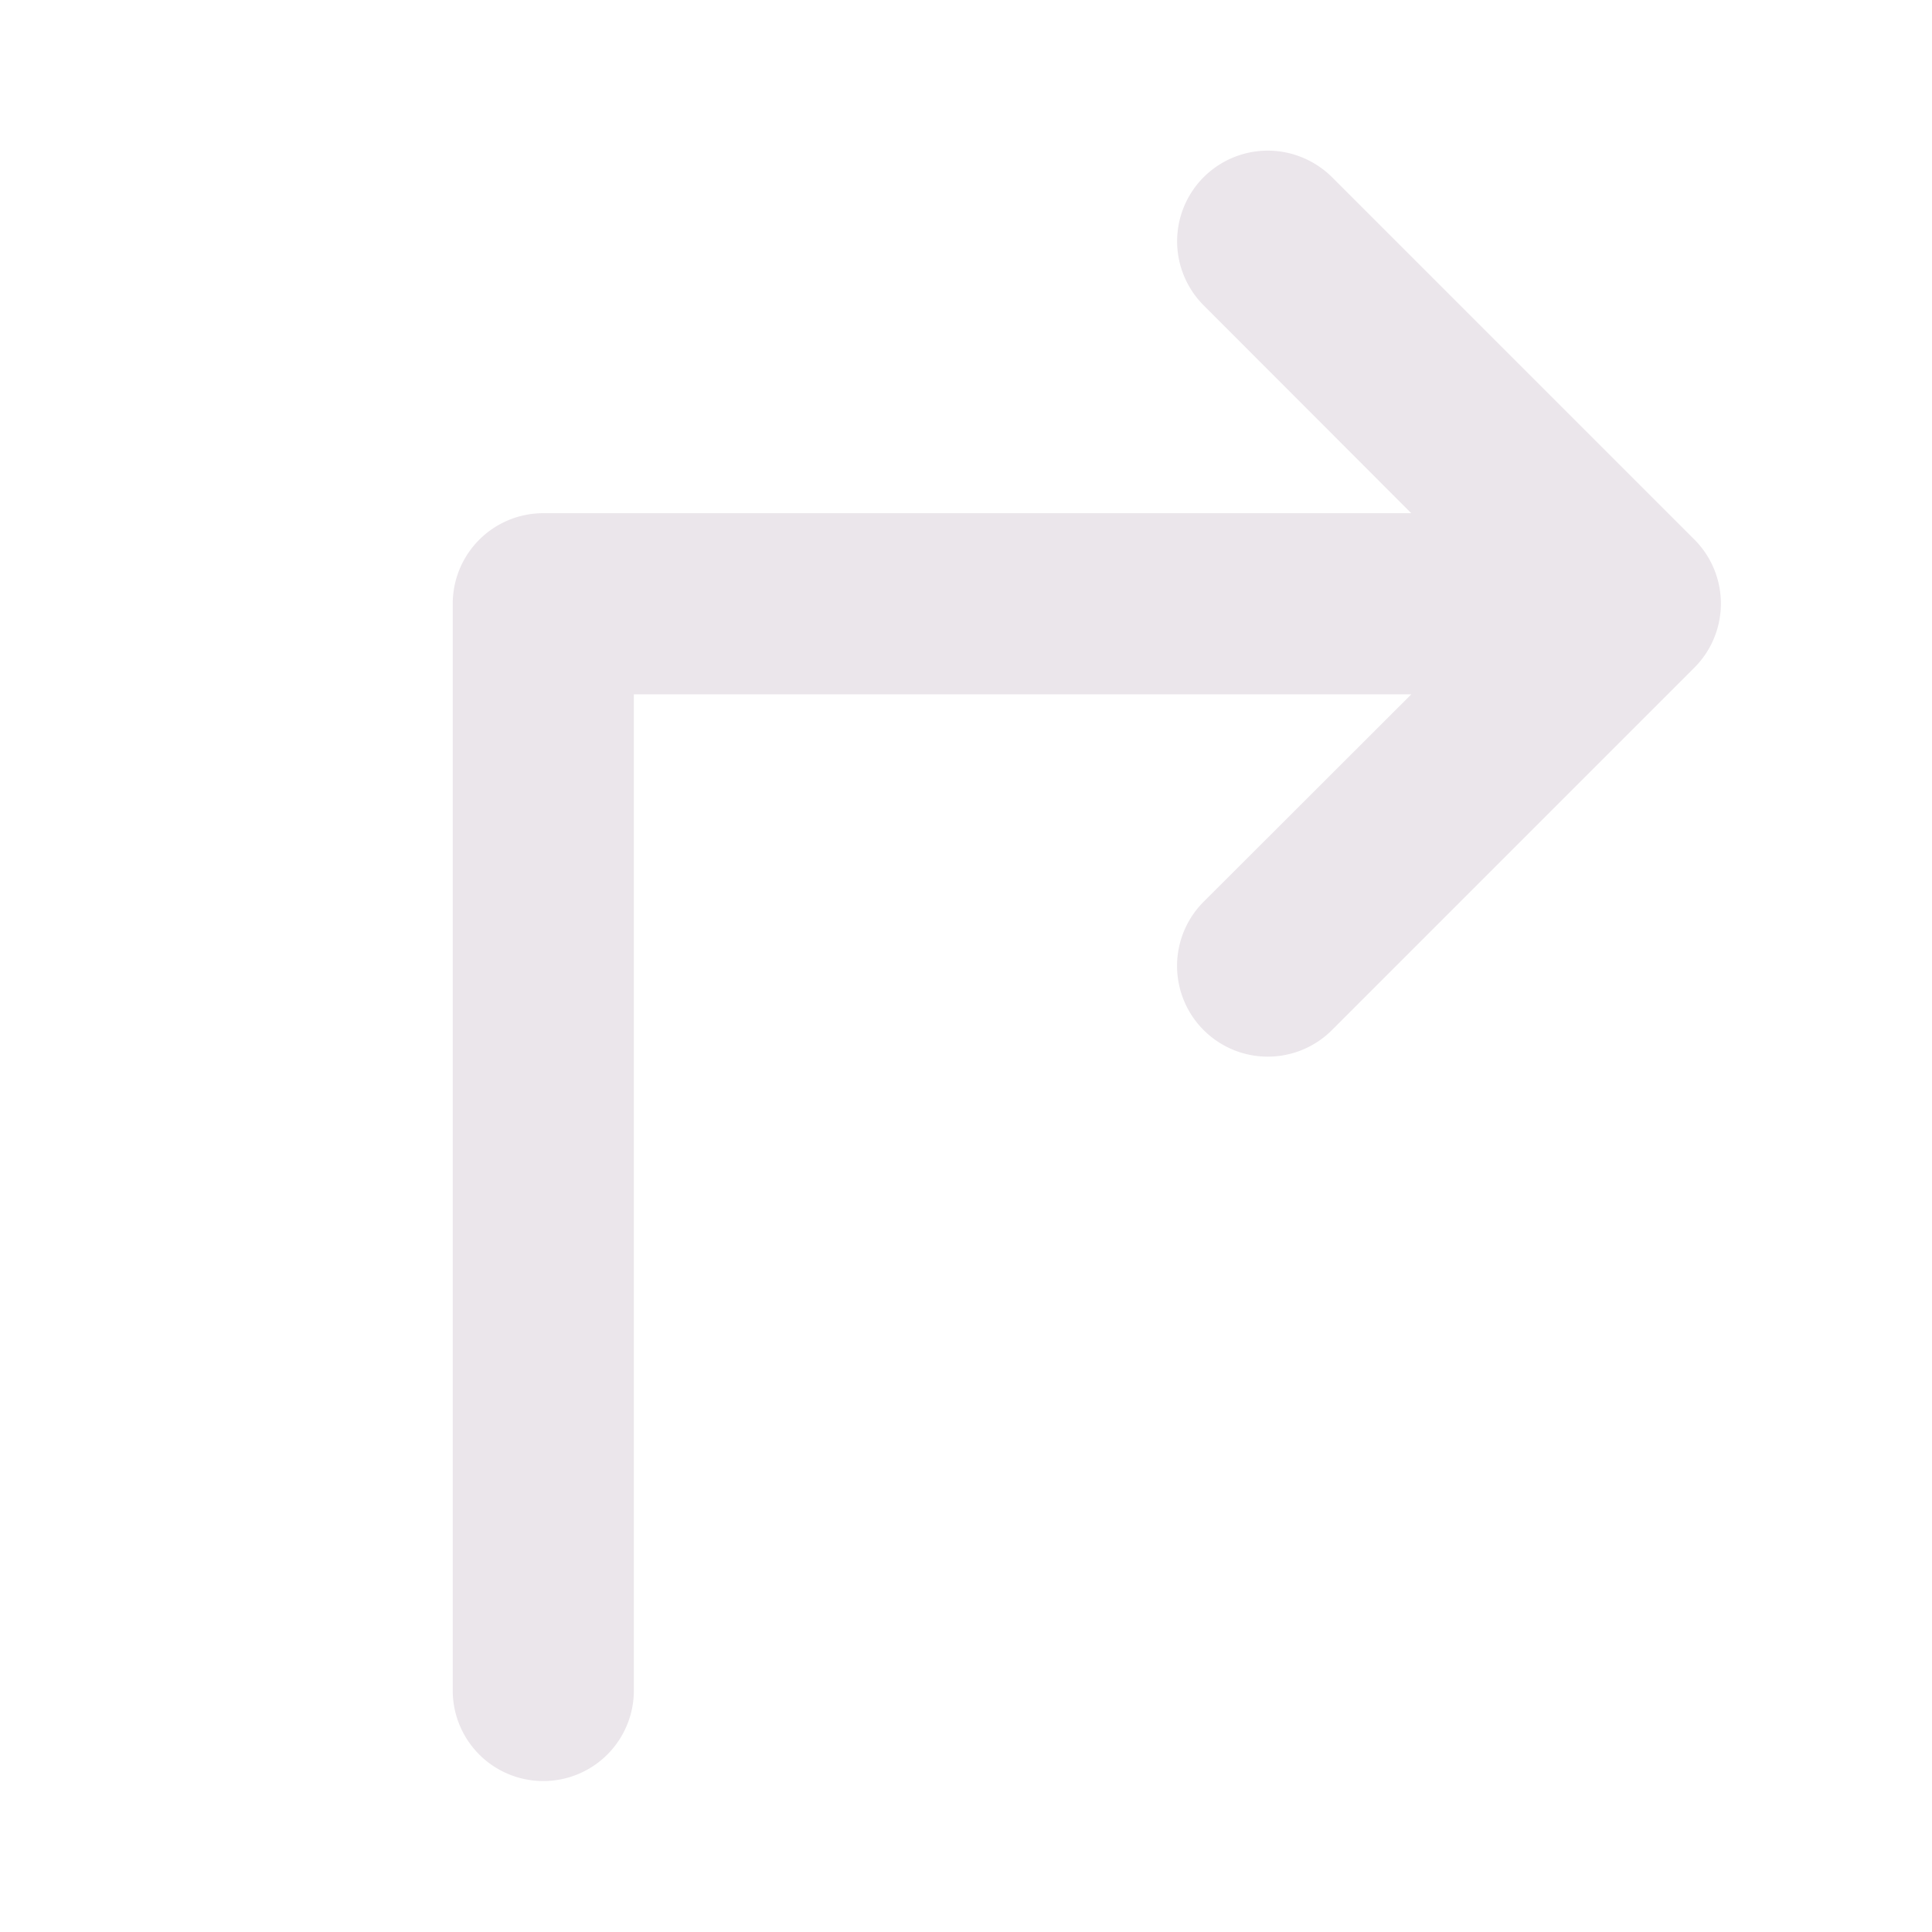 <svg xmlns="http://www.w3.org/2000/svg" width="24" height="24" fill="none" viewBox="0 0 24 24">
  <path fill="#EBE6EB" d="m21.046 8.296-4.5 4.5a1.127 1.127 0 1 1-1.594-1.594l2.58-2.577H7.874V21a1.125 1.125 0 0 1-2.25 0V7.5A1.125 1.125 0 0 1 6.75 6.375h10.781l-2.577-2.58a1.126 1.126 0 0 1 1.228-1.837c.137.057.261.14.366.244l4.5 4.5a1.126 1.126 0 0 1-.002 1.594Z"/>
</svg>
